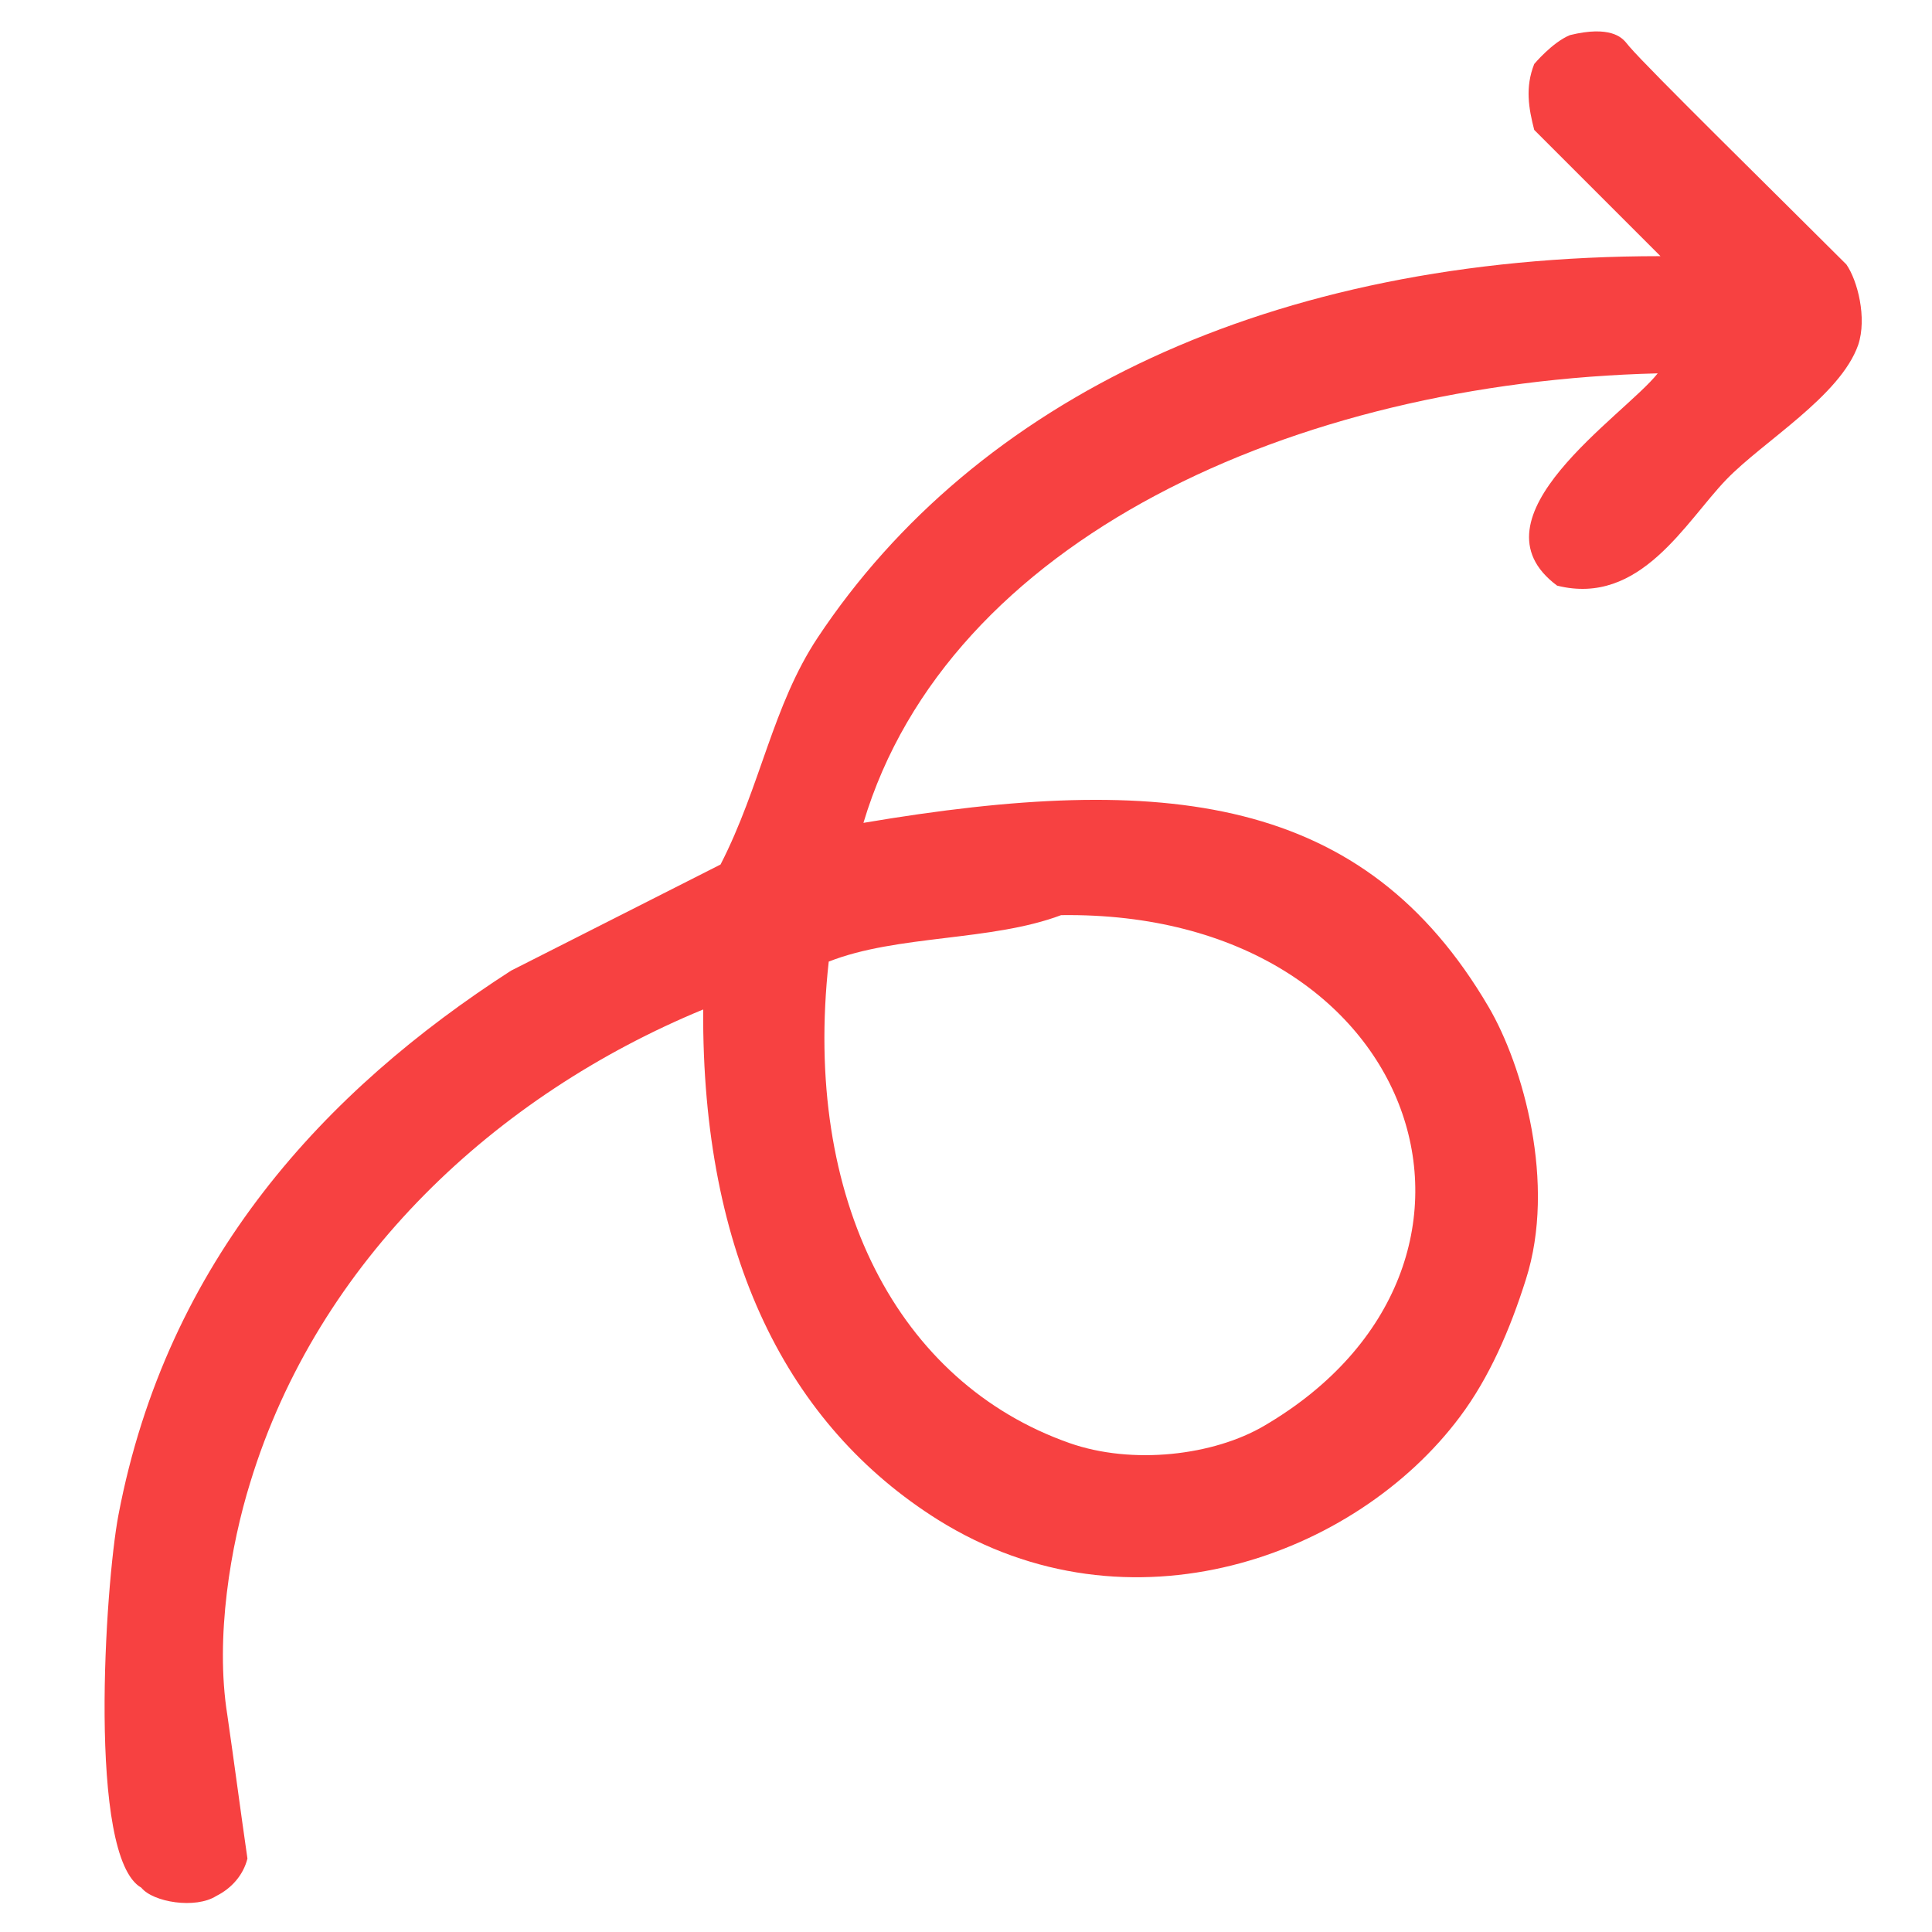 <?xml version="1.0" encoding="utf-8"?>
<!-- Generator: Adobe Illustrator 26.0.1, SVG Export Plug-In . SVG Version: 6.00 Build 0)  -->
<svg version="1.1" id="Layer_1" xmlns="http://www.w3.org/2000/svg" xmlns:xlink="http://www.w3.org/1999/xlink" x="0px" y="0px"
	 viewBox="0 0 800 800" style="enable-background:new 0 0 800 800;" xml:space="preserve">
<style type="text/css">
	.st0{fill-rule:evenodd;clip-rule:evenodd;fill:#F74141;}
</style>
<g id="Layer_2_00000172434538021750520830000007003494104559997060_">
	<path class="st0" d="M764.55,109.51c-27.94-27.94-82.01-80.98-89.92-90.29c-0.53-0.63-1.03-1.29-1.57-1.89
		c-1.56-1.72-6.39-6.87-22.98-2.79c-7.28,2.97-14.79,11.96-14.79,11.96c-3.83,9.64-2.3,18.38,0,27.29l52.28,52.28
		c-162.29,0-283.8,59.75-349,157.98c-18.67,28.15-23.55,61.47-40.21,93.93l-86.75,43.95C134.91,451.32,69.13,521.7,49.03,627.4
		c-5.46,28.72-12.93,141.61,9.48,154.25c4.88,6.03,22.4,8.9,31.02,3.45c6.32-3.16,11.2-8.62,12.93-15.51
		c-2.87-19.82-5.46-39.64-8.33-59.46c-5.17-32.17,1.44-70.37,9.48-96.23C131.75,521.7,205.57,453.34,291.17,418
		c-0.57,101.97,35.04,172.35,97.38,211.41c79.28,49.41,172.92,14.94,216.01-42.8c12.06-16.09,20.68-35.91,27.29-56.87
		c12.64-39.64-1.15-88.47-15.51-112.89c-51.42-87.61-133.28-97.38-258.81-76.12c35.04-117.2,178.09-182.4,328.89-186.13
		c-13.79,17.52-79.57,59.75-41.65,87.9c34.47,8.62,53.14-26.43,70.09-43.95c15.22-15.8,47.11-34.47,54.58-55.73
		C773.17,131.62,769.14,116.11,764.55,109.51z M439.39,378.94c149.37-2.01,197.34,145.06,84.16,211.41
		c-20.97,12.35-54.58,16.37-80.72,7.18c-70.95-24.99-110.59-100.82-99.67-199.35C371.6,386.98,410.38,389.85,439.39,378.94
		L439.39,378.94z"/>
</g>
</svg>
